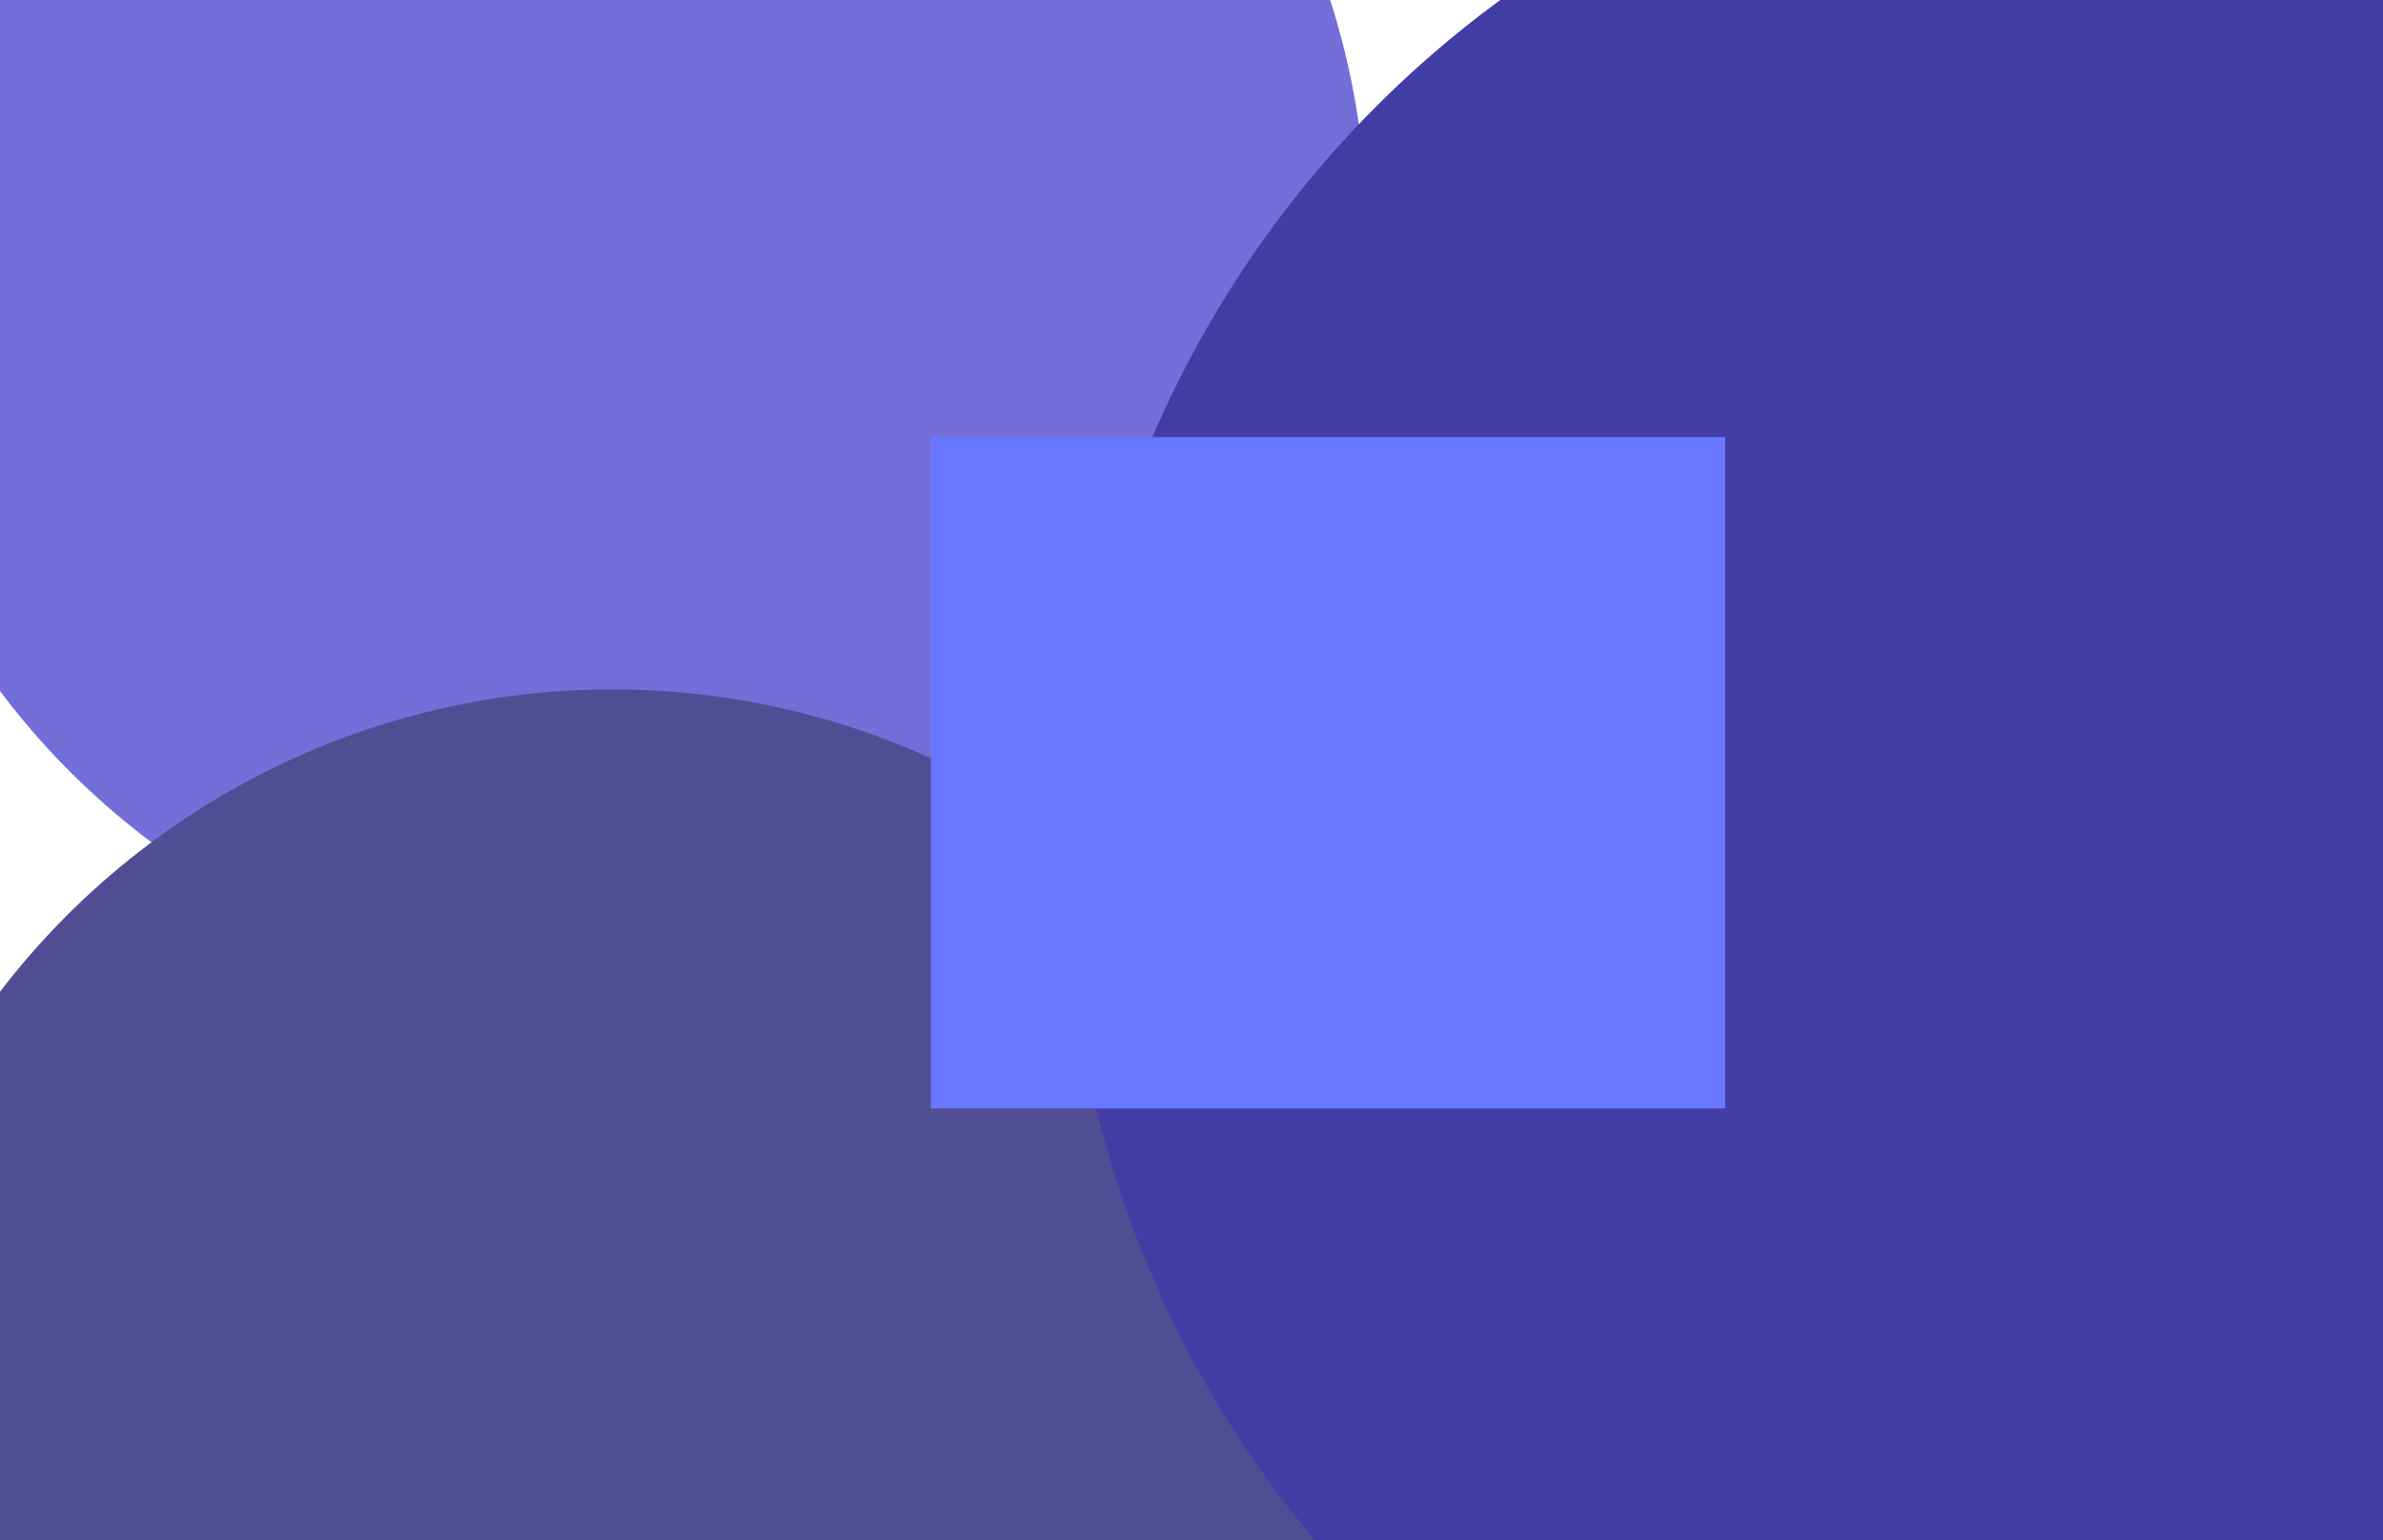 <svg width="100%" height="100%" viewBox="0 0 1728 1117" preserveAspectRatio="false" fill="none" xmlns="http://www.w3.org/2000/svg">
    <g filter="url(#filter0_f_68_200)">
        <ellipse cx="440" cy="169" rx="551" ry="552" fill="#746ED8"/>
    </g>
    <g filter="url(#filter1_f_68_200)">
        <ellipse cx="444" cy="1061.5" rx="560" ry="561.5" fill="#514D94"/>
    </g>
    <g filter="url(#filter2_f_68_200)">
        <ellipse cx="1540.5" cy="621.5" rx="767.5" ry="769.5" fill="#423CA5"/>
    </g>
    <g filter="url(#filter3_f_68_200)">
        <rect x="675" y="317" width="576" height="487" fill="#6877FF"/>
    </g>
<defs>
    <filter id="filter0_f_68_200" x="-711" y="-983" width="2302" height="2304" filterUnits="userSpaceOnUse" color-interpolation-filters="sRGB">
        <feFlood flood-opacity="0" result="BackgroundImageFix"/>
        <feBlend mode="normal" in="SourceGraphic" in2="BackgroundImageFix" result="shape"/>
        <feGaussianBlur stdDeviation="300" result="effect1_foregroundBlur_68_200"/>
    </filter>
    <filter id="filter1_f_68_200" x="-716" y="-100" width="2320" height="2323" filterUnits="userSpaceOnUse" color-interpolation-filters="sRGB">
        <feFlood flood-opacity="0" result="BackgroundImageFix"/>
        <feBlend mode="normal" in="SourceGraphic" in2="BackgroundImageFix" result="shape"/>
        <feGaussianBlur stdDeviation="300" result="effect1_foregroundBlur_68_200"/>
    </filter>
    <filter id="filter2_f_68_200" x="173" y="-748" width="2735" height="2739" filterUnits="userSpaceOnUse" color-interpolation-filters="sRGB">
        <feFlood flood-opacity="0" result="BackgroundImageFix"/>
        <feBlend mode="normal" in="SourceGraphic" in2="BackgroundImageFix" result="shape"/>
        <feGaussianBlur stdDeviation="300" result="effect1_foregroundBlur_68_200"/>
    </filter>
    <filter id="filter3_f_68_200" x="175" y="-183" width="1576" height="1487" filterUnits="userSpaceOnUse" color-interpolation-filters="sRGB">
        <feFlood flood-opacity="0" result="BackgroundImageFix"/>
        <feBlend mode="normal" in="SourceGraphic" in2="BackgroundImageFix" result="shape"/>
        <feGaussianBlur stdDeviation="250" result="effect1_foregroundBlur_68_200"/>
    </filter>
</defs>
</svg>
